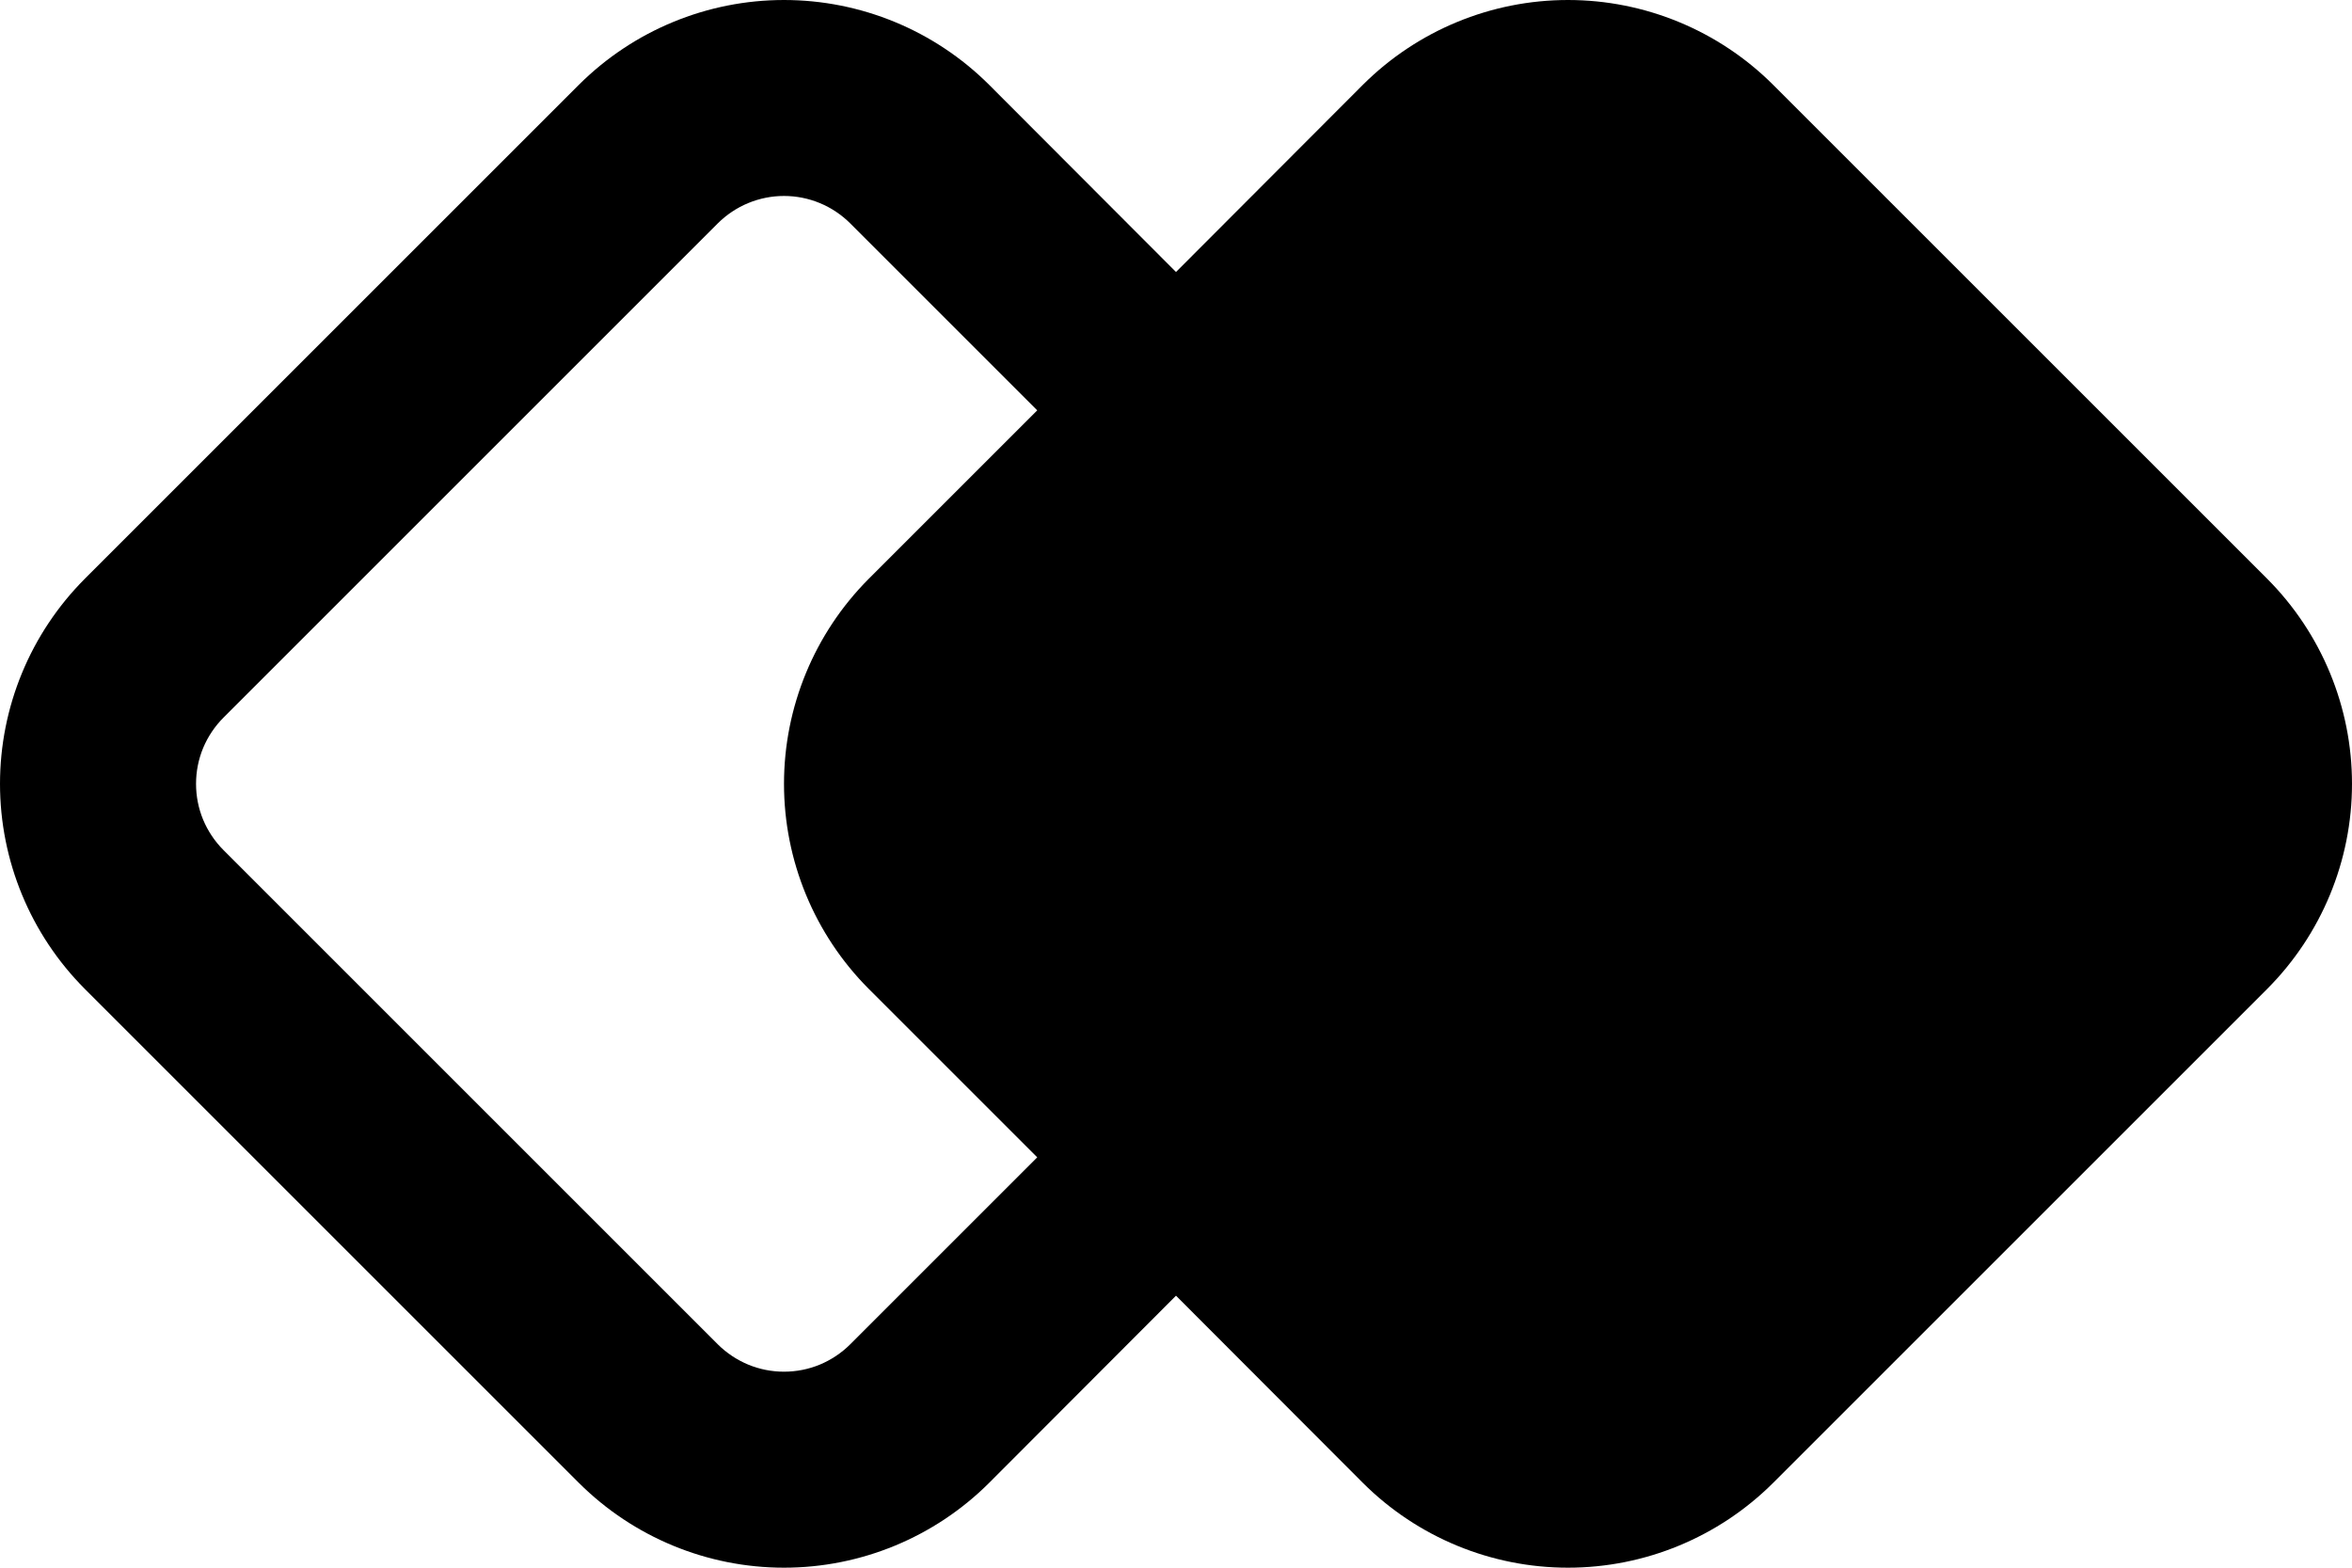 <?xml version="1.0" encoding="UTF-8"?>
<svg viewBox="0 0 60 40" xmlns="http://www.w3.org/2000/svg">
  <path
    d="M57.839 14.77L45.23 2.161C43.841 0.777 41.96 0 40 0C38.039 0 36.159 0.777 34.77 2.161L30 6.94L25.23 2.161C23.841 0.777 21.961 0 20 0C18.04 0 16.159 0.777 14.77 2.161L2.161 14.77C0.777 16.159 0 18.04 0 20C0 21.96 0.777 23.841 2.161 25.23L14.77 37.839C16.159 39.223 18.04 40 20 40C21.961 40 23.841 39.223 25.23 37.839L30 33.06L34.77 37.839C36.159 39.223 38.039 40 40 40C41.96 40 43.841 39.223 45.23 37.839L57.839 25.23C59.223 23.841 60 21.96 60 20C60 18.04 59.223 16.159 57.839 14.77V14.77ZM21.69 34.3C21.468 34.521 21.205 34.697 20.915 34.818C20.625 34.938 20.314 34.999 20 34.999C19.686 34.999 19.376 34.938 19.086 34.818C18.796 34.697 18.532 34.521 18.31 34.3L5.701 21.69C5.479 21.468 5.303 21.204 5.182 20.915C5.062 20.625 5.001 20.314 5.001 20C5.001 19.686 5.062 19.375 5.182 19.085C5.303 18.796 5.479 18.532 5.701 18.31L18.31 5.7C18.532 5.479 18.796 5.302 19.086 5.182C19.376 5.062 19.686 5 20 5C20.314 5 20.625 5.062 20.915 5.182C21.205 5.302 21.468 5.479 21.69 5.7L26.46 10.47L22.16 14.77C20.776 16.159 20 18.04 20 20C20 21.96 20.776 23.841 22.16 25.23L26.46 29.53L21.69 34.3Z"
  />
</svg>
